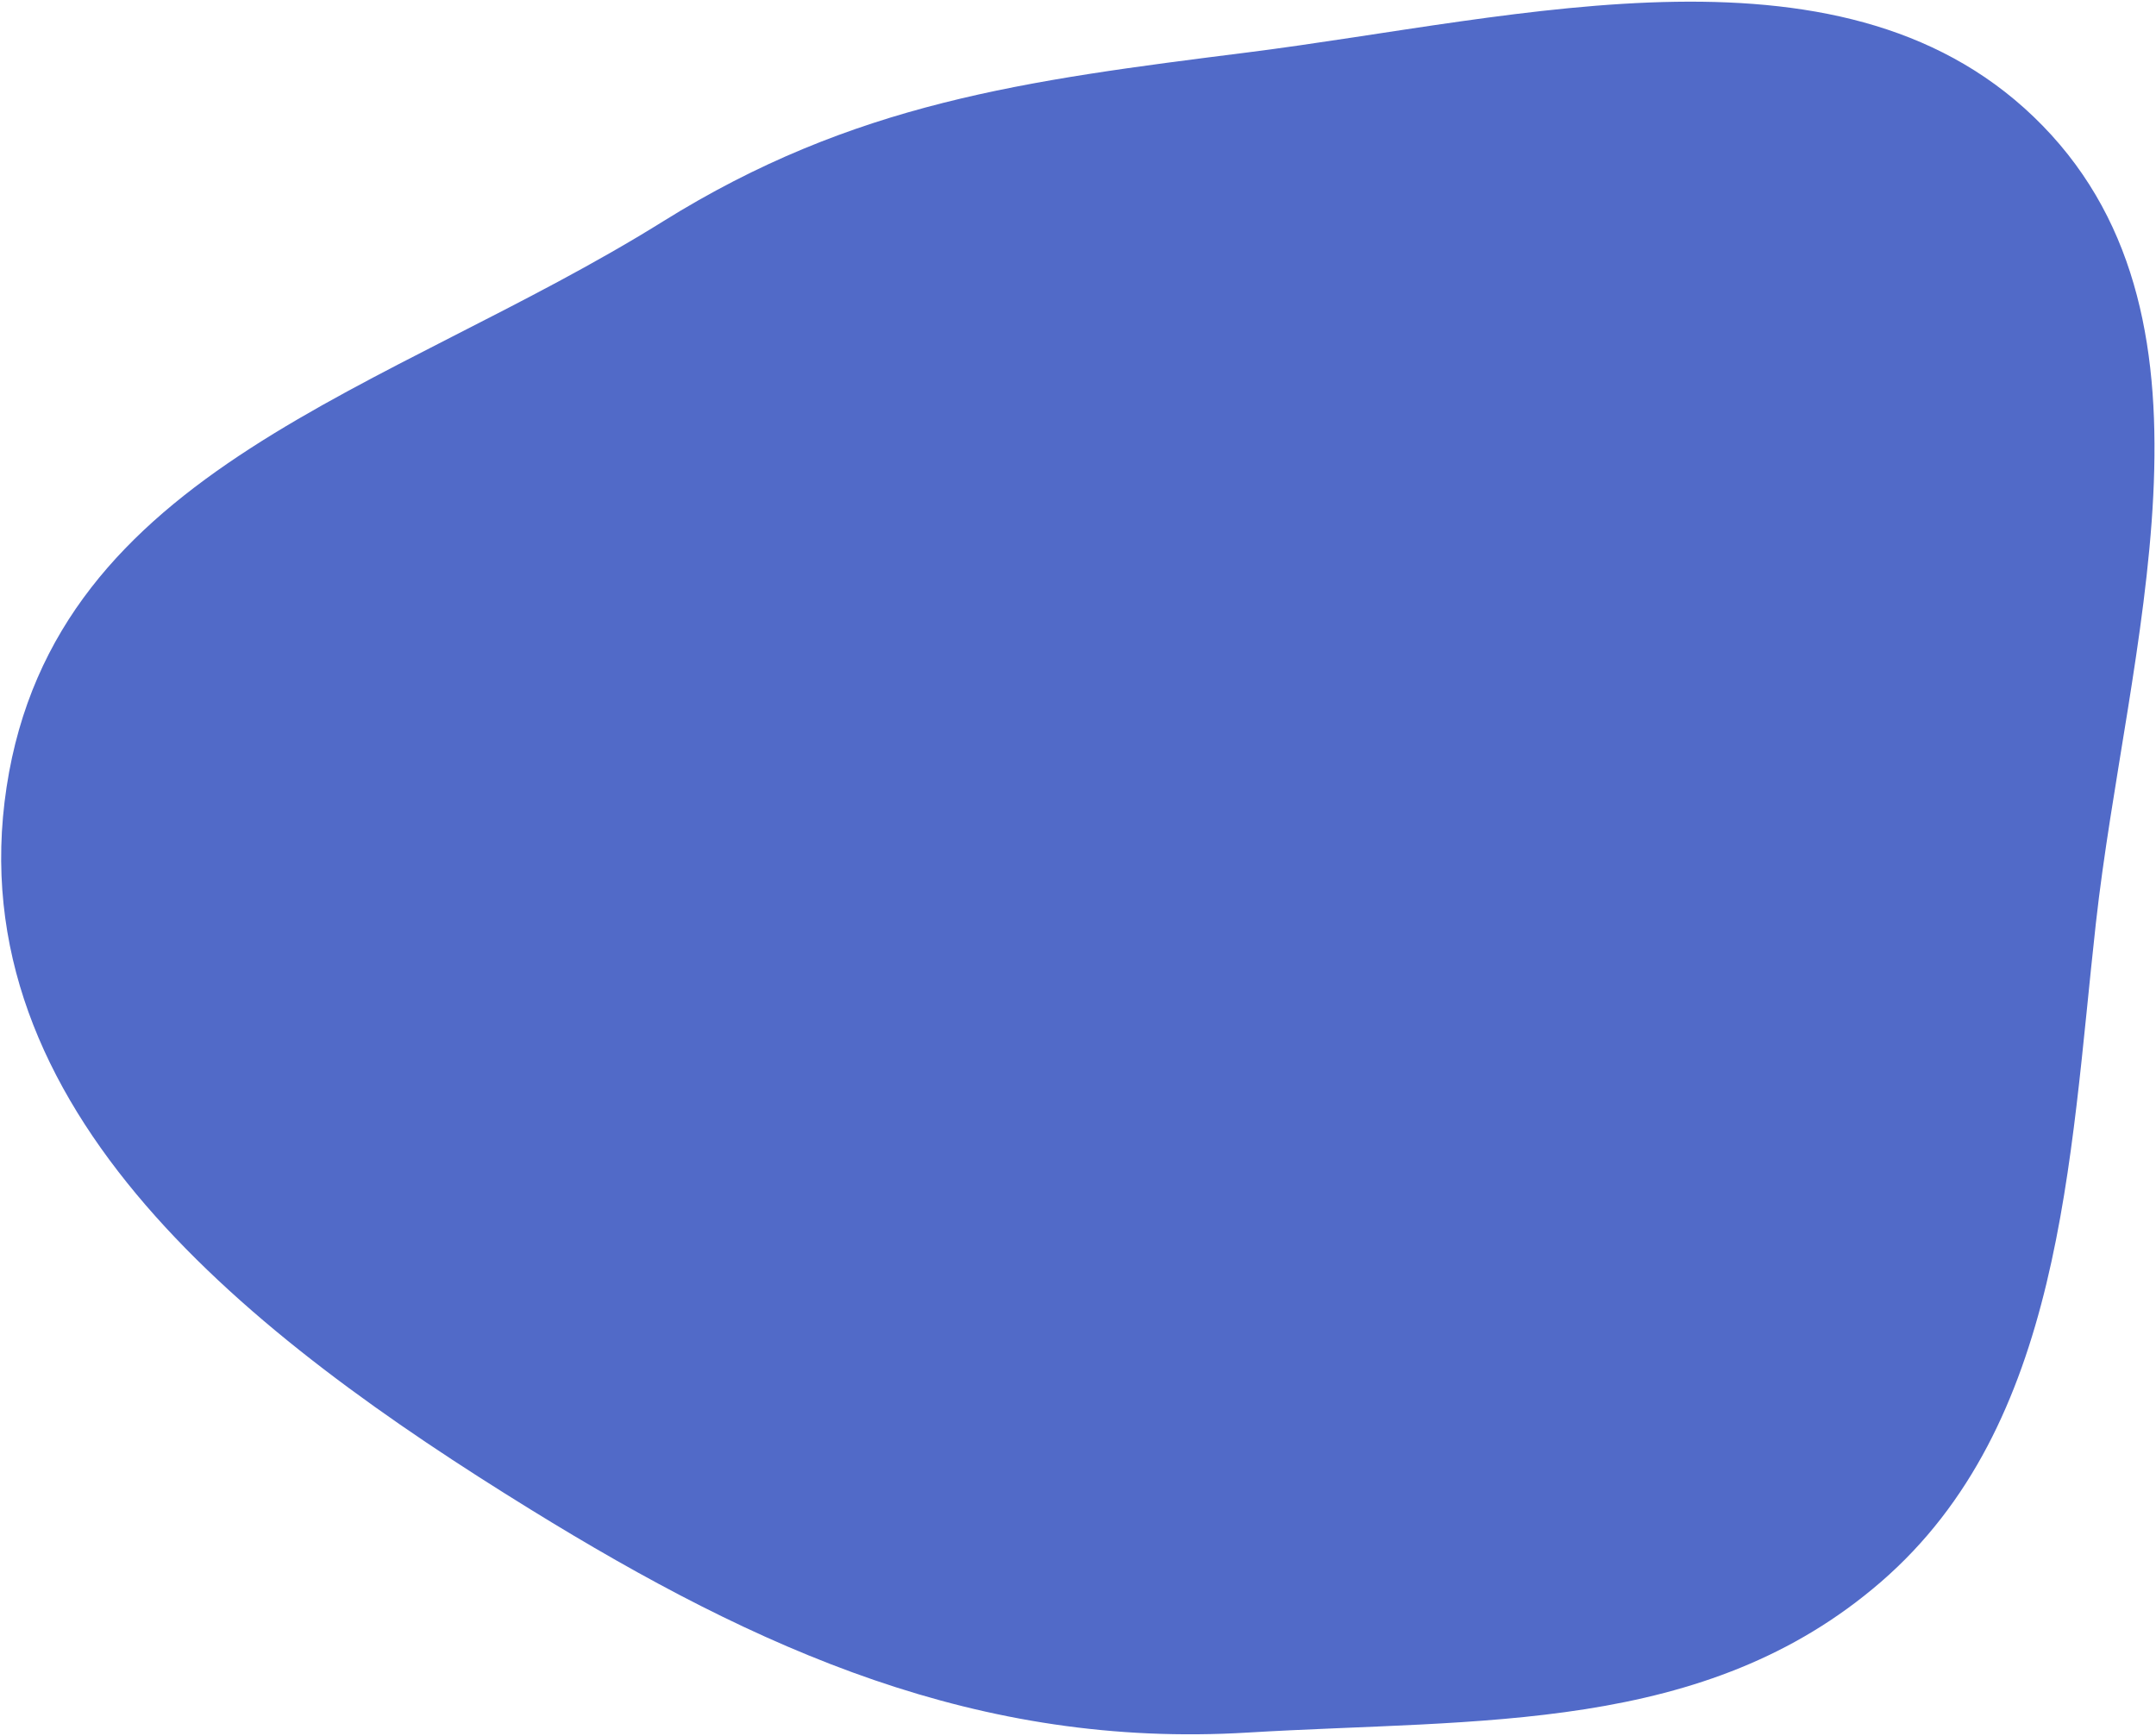 <svg width="570" height="459" viewBox="0 0 570 459" fill="none" xmlns="http://www.w3.org/2000/svg">
<path fill-rule="evenodd" clip-rule="evenodd" d="M1.746 208.06C14.625 123.497 102.665 103.824 175.246 58.56C225.68 27.107 270.832 21.305 329.803 13.863C402.395 4.701 489.009 -19.155 540.059 33.261C591.16 85.728 562.186 171.36 554.096 244.152C547.088 307.217 545.263 376.711 497.277 418.226C450.699 458.524 391.282 454.364 329.803 458.06C258.81 462.327 200.763 436.419 140.246 399.059C66.612 353.603 -11.284 293.607 1.746 208.06Z" fill="#516AC8"/>
</svg>
